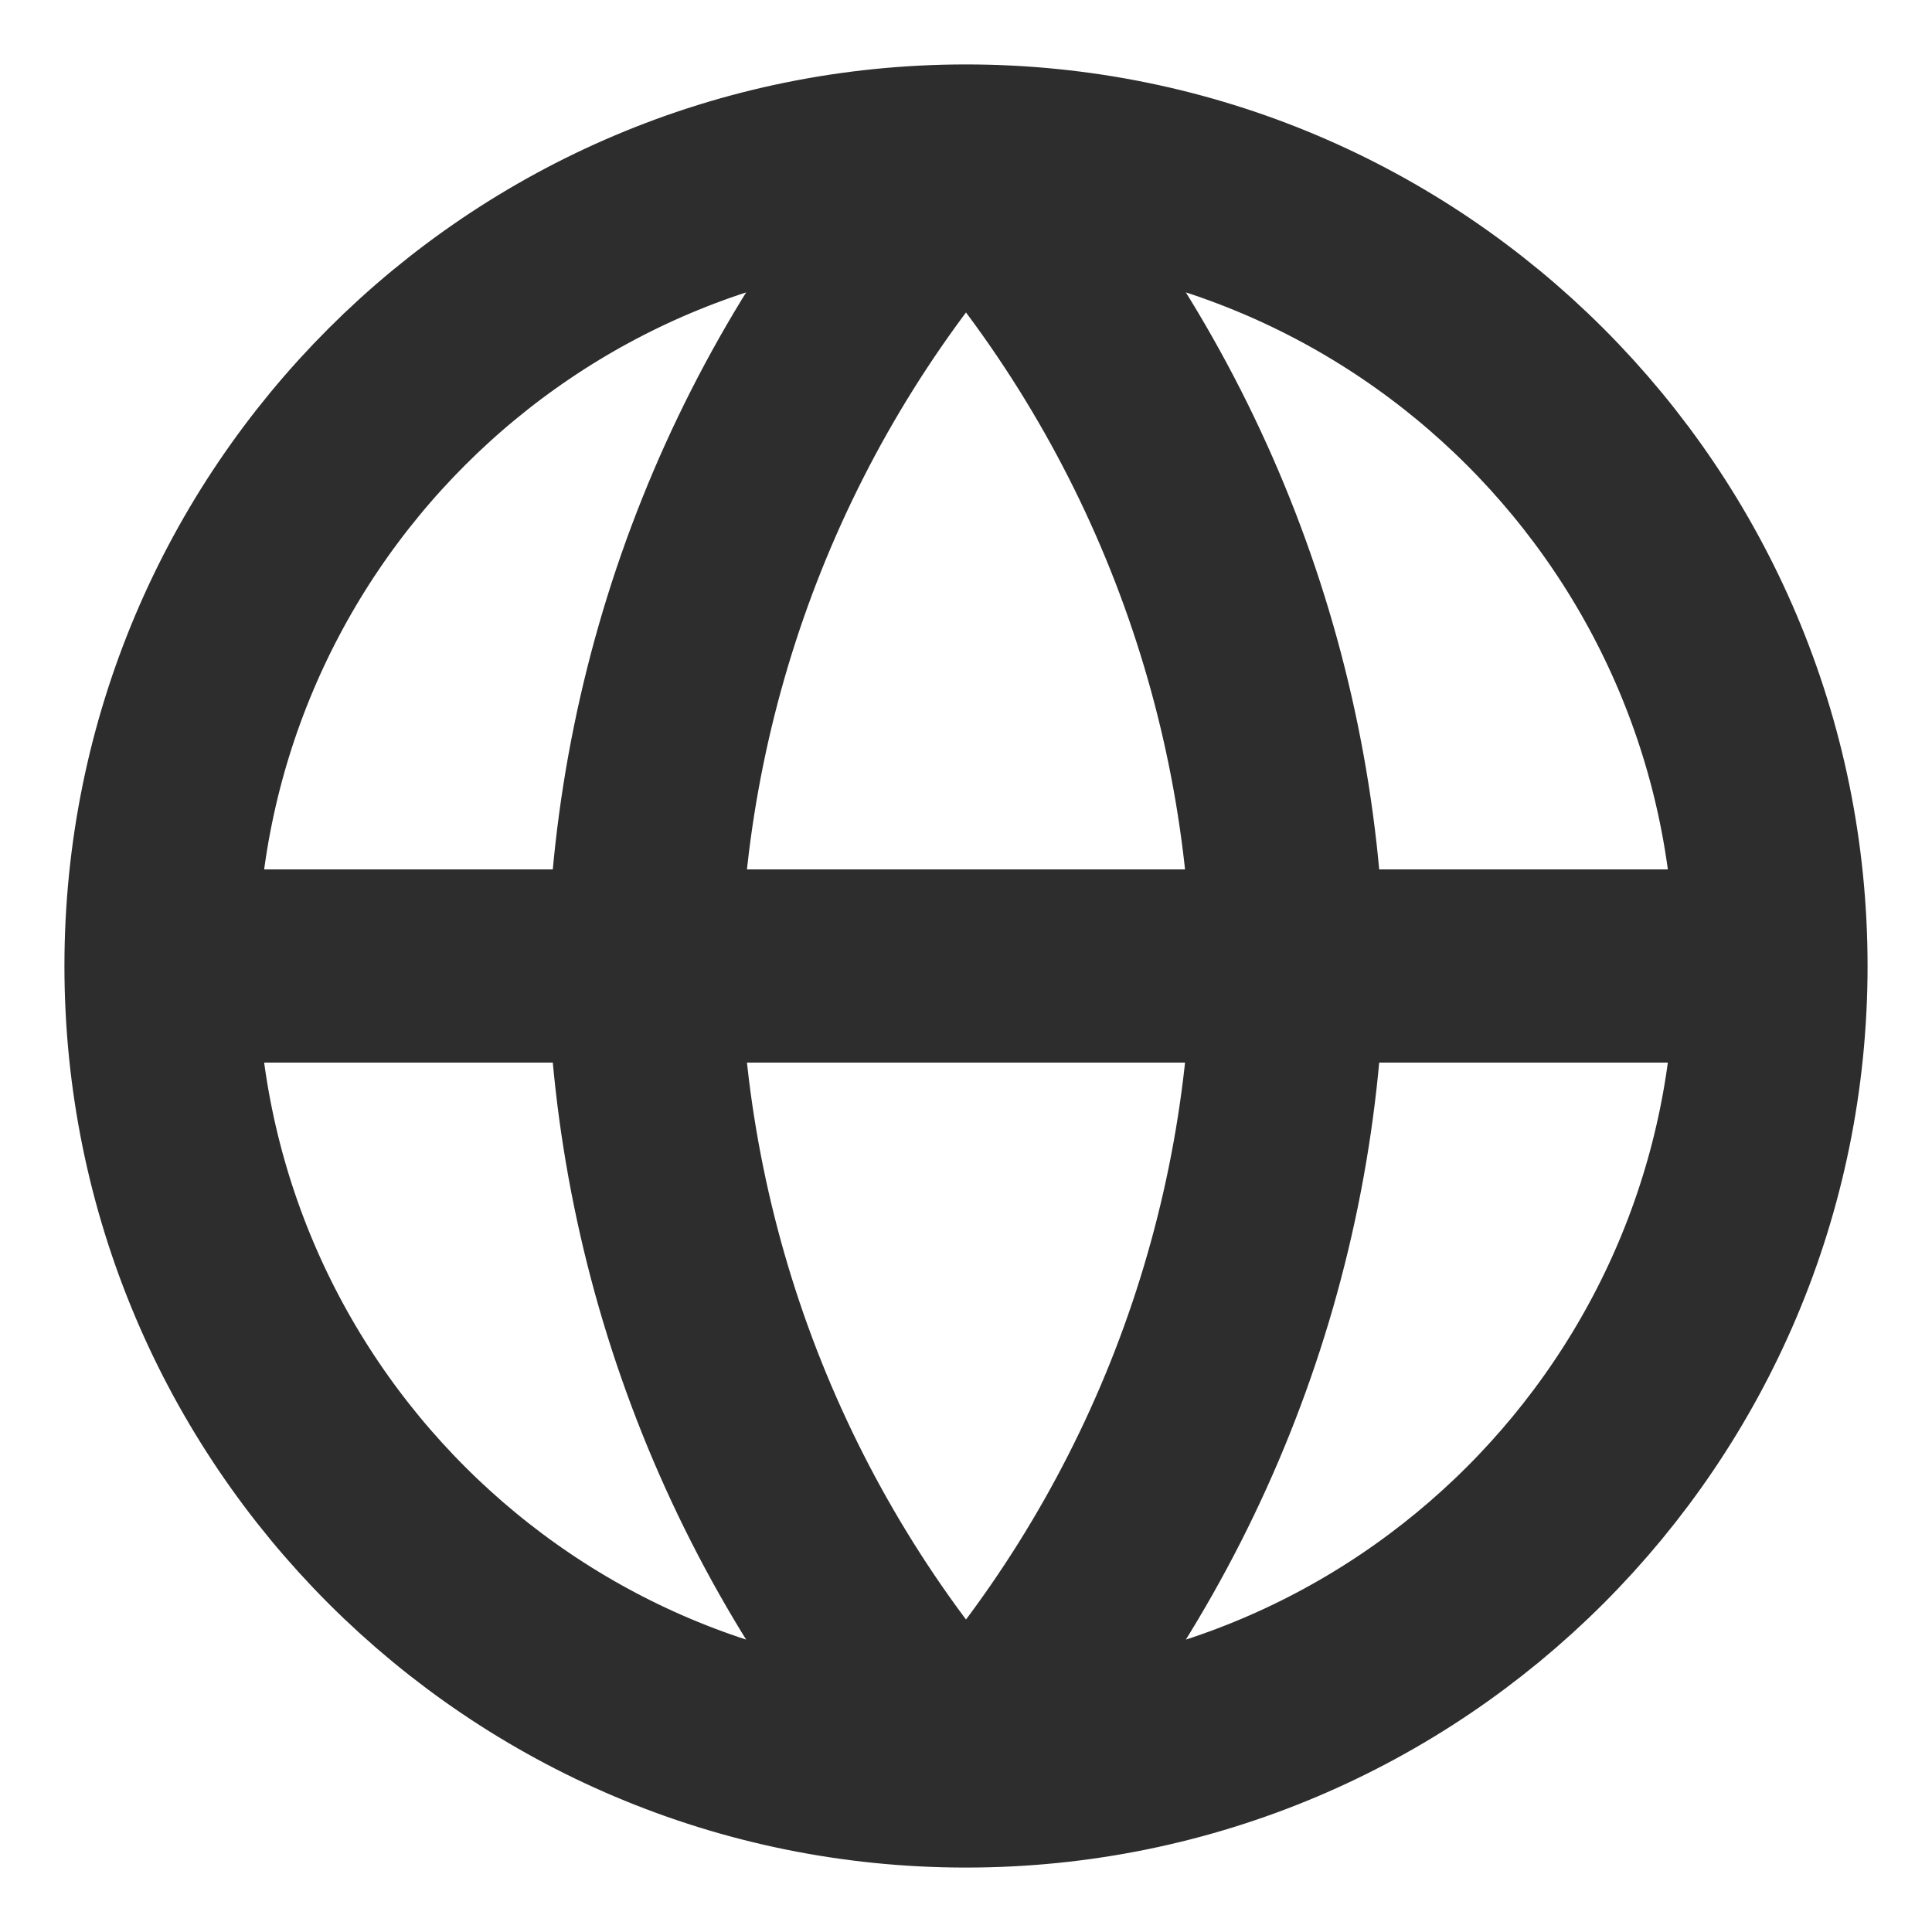 <svg width="20" height="20" viewBox="0 0 20 20" fill="none" xmlns="http://www.w3.org/2000/svg">
<g clip-path="url(#clip0_147_3506)">
<path d="M18.333 10C18.333 14.602 14.602 18.333 10 18.333M18.333 10C18.333 5.398 14.602 1.667 10 1.667M18.333 10H1.667M10 18.333C5.398 18.333 1.667 14.602 1.667 10M10 18.333C12.084 16.051 13.269 13.09 13.333 10C13.269 6.91 12.084 3.949 10 1.667M10 18.333C7.916 16.051 6.731 13.09 6.667 10C6.731 6.91 7.916 3.949 10 1.667M1.667 10C1.667 5.398 5.398 1.667 10 1.667" stroke="#2D2D2D" stroke-width="2" stroke-linecap="round" stroke-linejoin="round"/>
</g>
<defs>
<clipPath id="clip0_147_3506">
<rect width="20" height="20" fill="white"/>
</clipPath>
</defs>
</svg>
